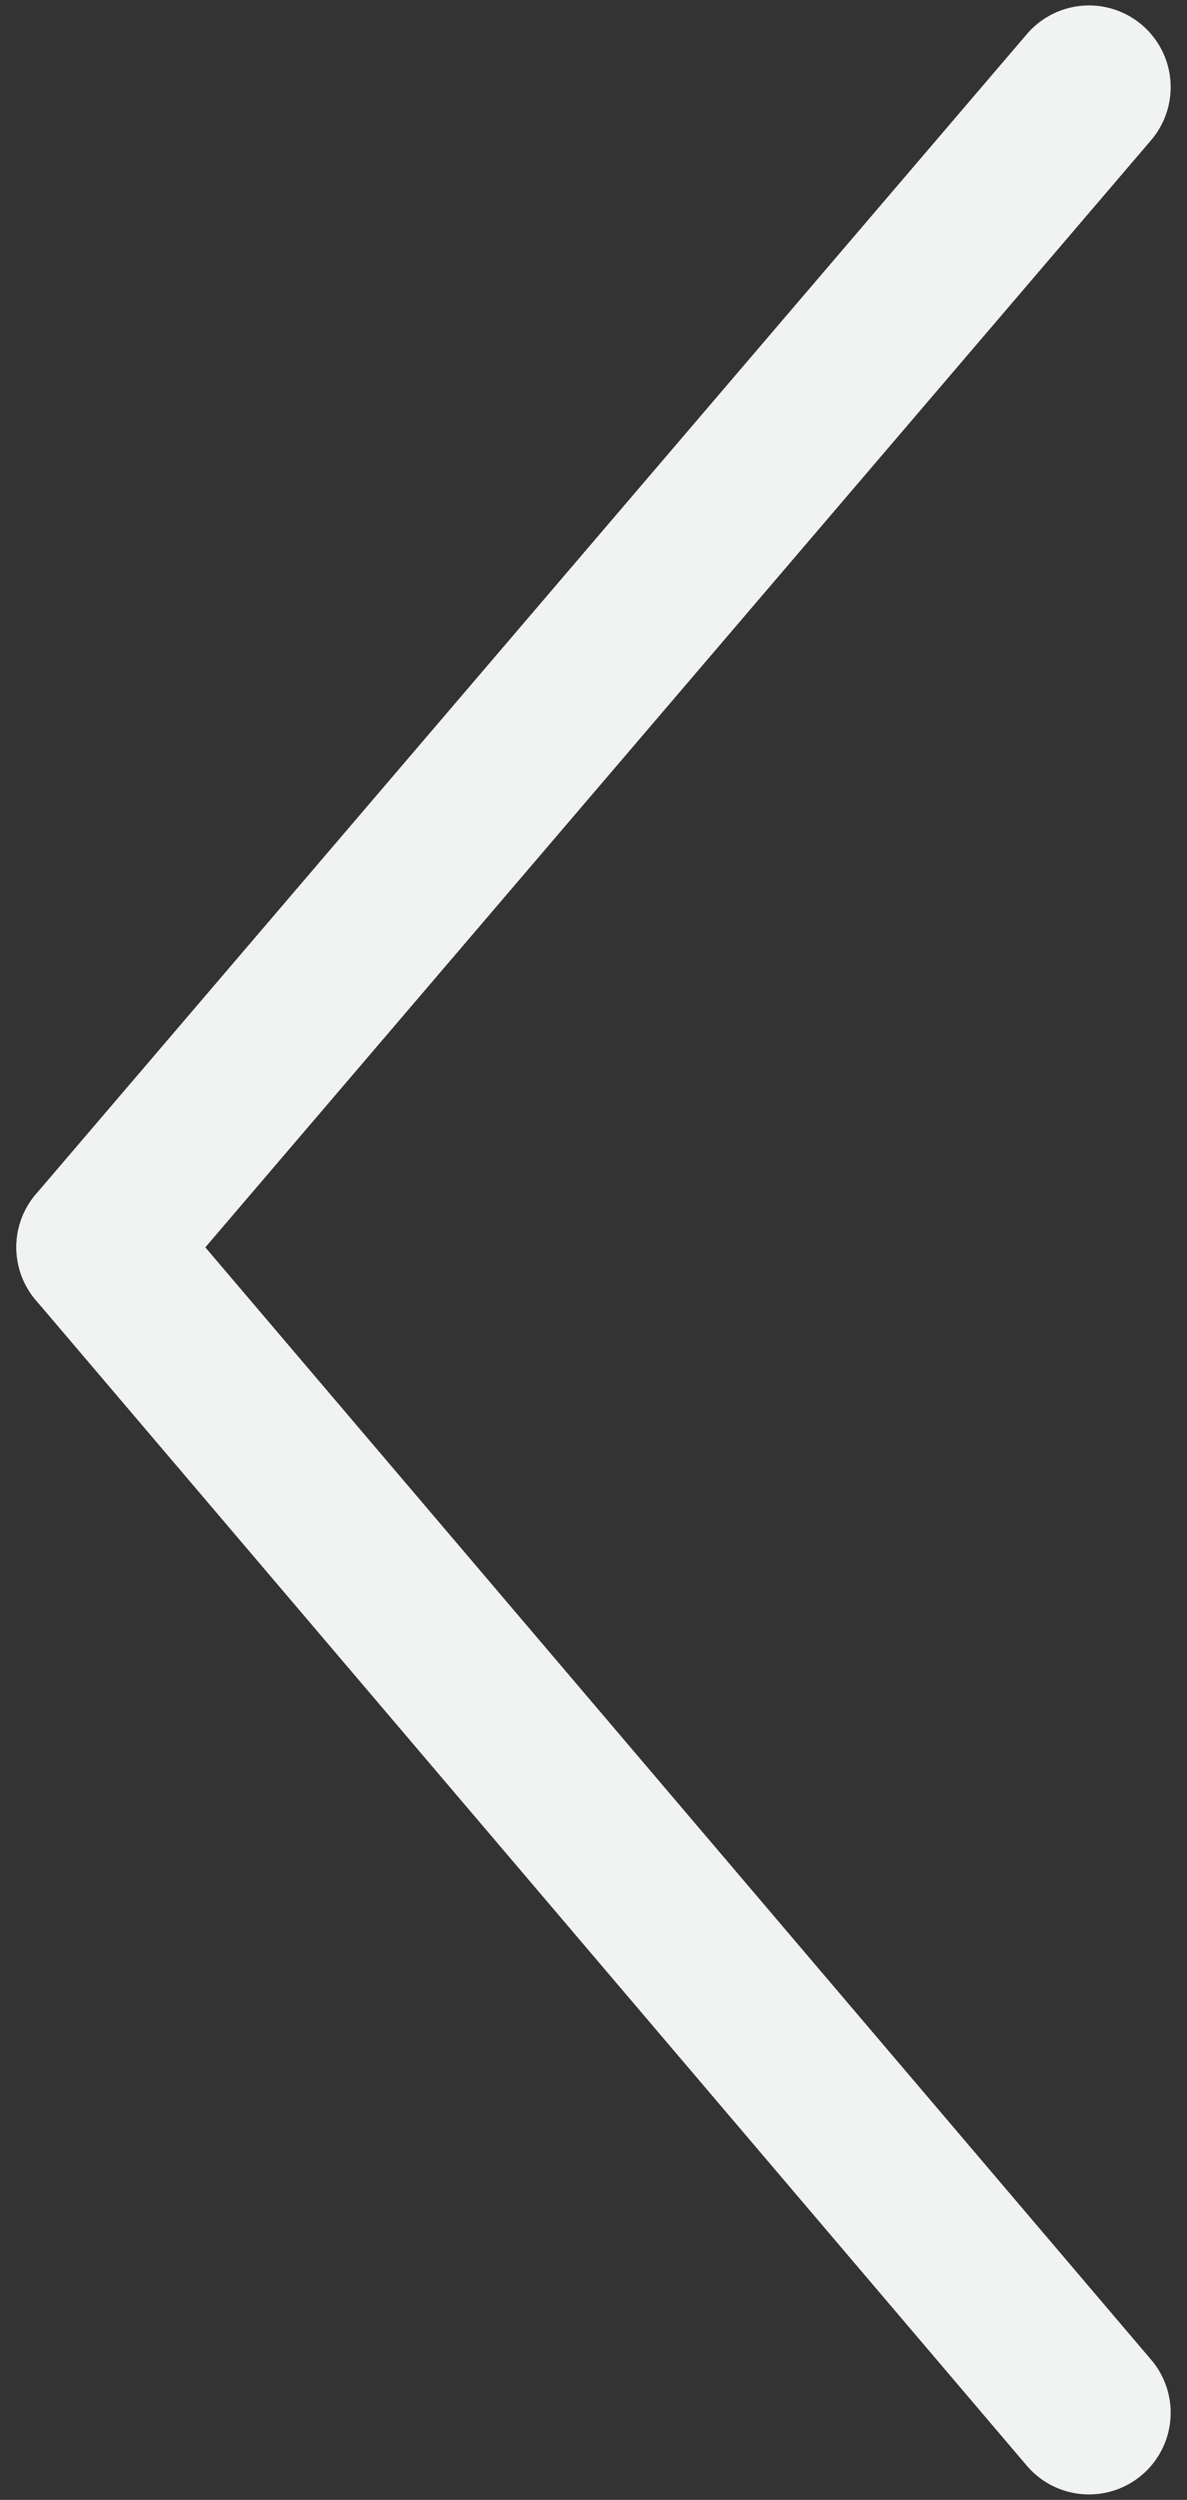 <?xml version="1.0" encoding="utf-8"?>
<!-- Generator: Adobe Illustrator 19.0.0, SVG Export Plug-In . SVG Version: 6.00 Build 0)  -->
<svg version="1.1" id="Layer_1" xmlns="http://www.w3.org/2000/svg" xmlns:xlink="http://www.w3.org/1999/xlink" x="0px" y="0px"
	 viewBox="0 0 21.8 45.9" style="enable-background:new 0 0 21.8 45.9;" xml:space="preserve">
<rect x="0" y="0" width="21.8" height="45.9" fill="#333333" stroke="none"/>
<style type="text/css">
	.st0{fill:none;stroke:#F1F2F2;stroke-width:3;stroke-linecap:round;stroke-miterlimit:10;}
	.st1{fill:none;}
</style>
<line id="XMLID_1_" class="st0" x1="1.8" y1="22.9" x2="20" y2="1.6"/>
<line id="XMLID_3_" class="st0" x1="1.8" y1="22.9" x2="20" y2="44.3"/>
<rect id="_x3C_Slice_x3E_" class="st1" width="21.8" height="45.9"/>
<line id="XMLID_5_" class="st0" x1="59.5" y1="22.9" x2="41.3" y2="44.3"/>
<line id="XMLID_4_" class="st0" x1="59.5" y1="22.9" x2="41.3" y2="1.6"/>
<rect id="_x3C_Slice_x3E__1_" x="39.6" y="0.2" class="st1" width="21.8" height="45.9"/>
</svg>
